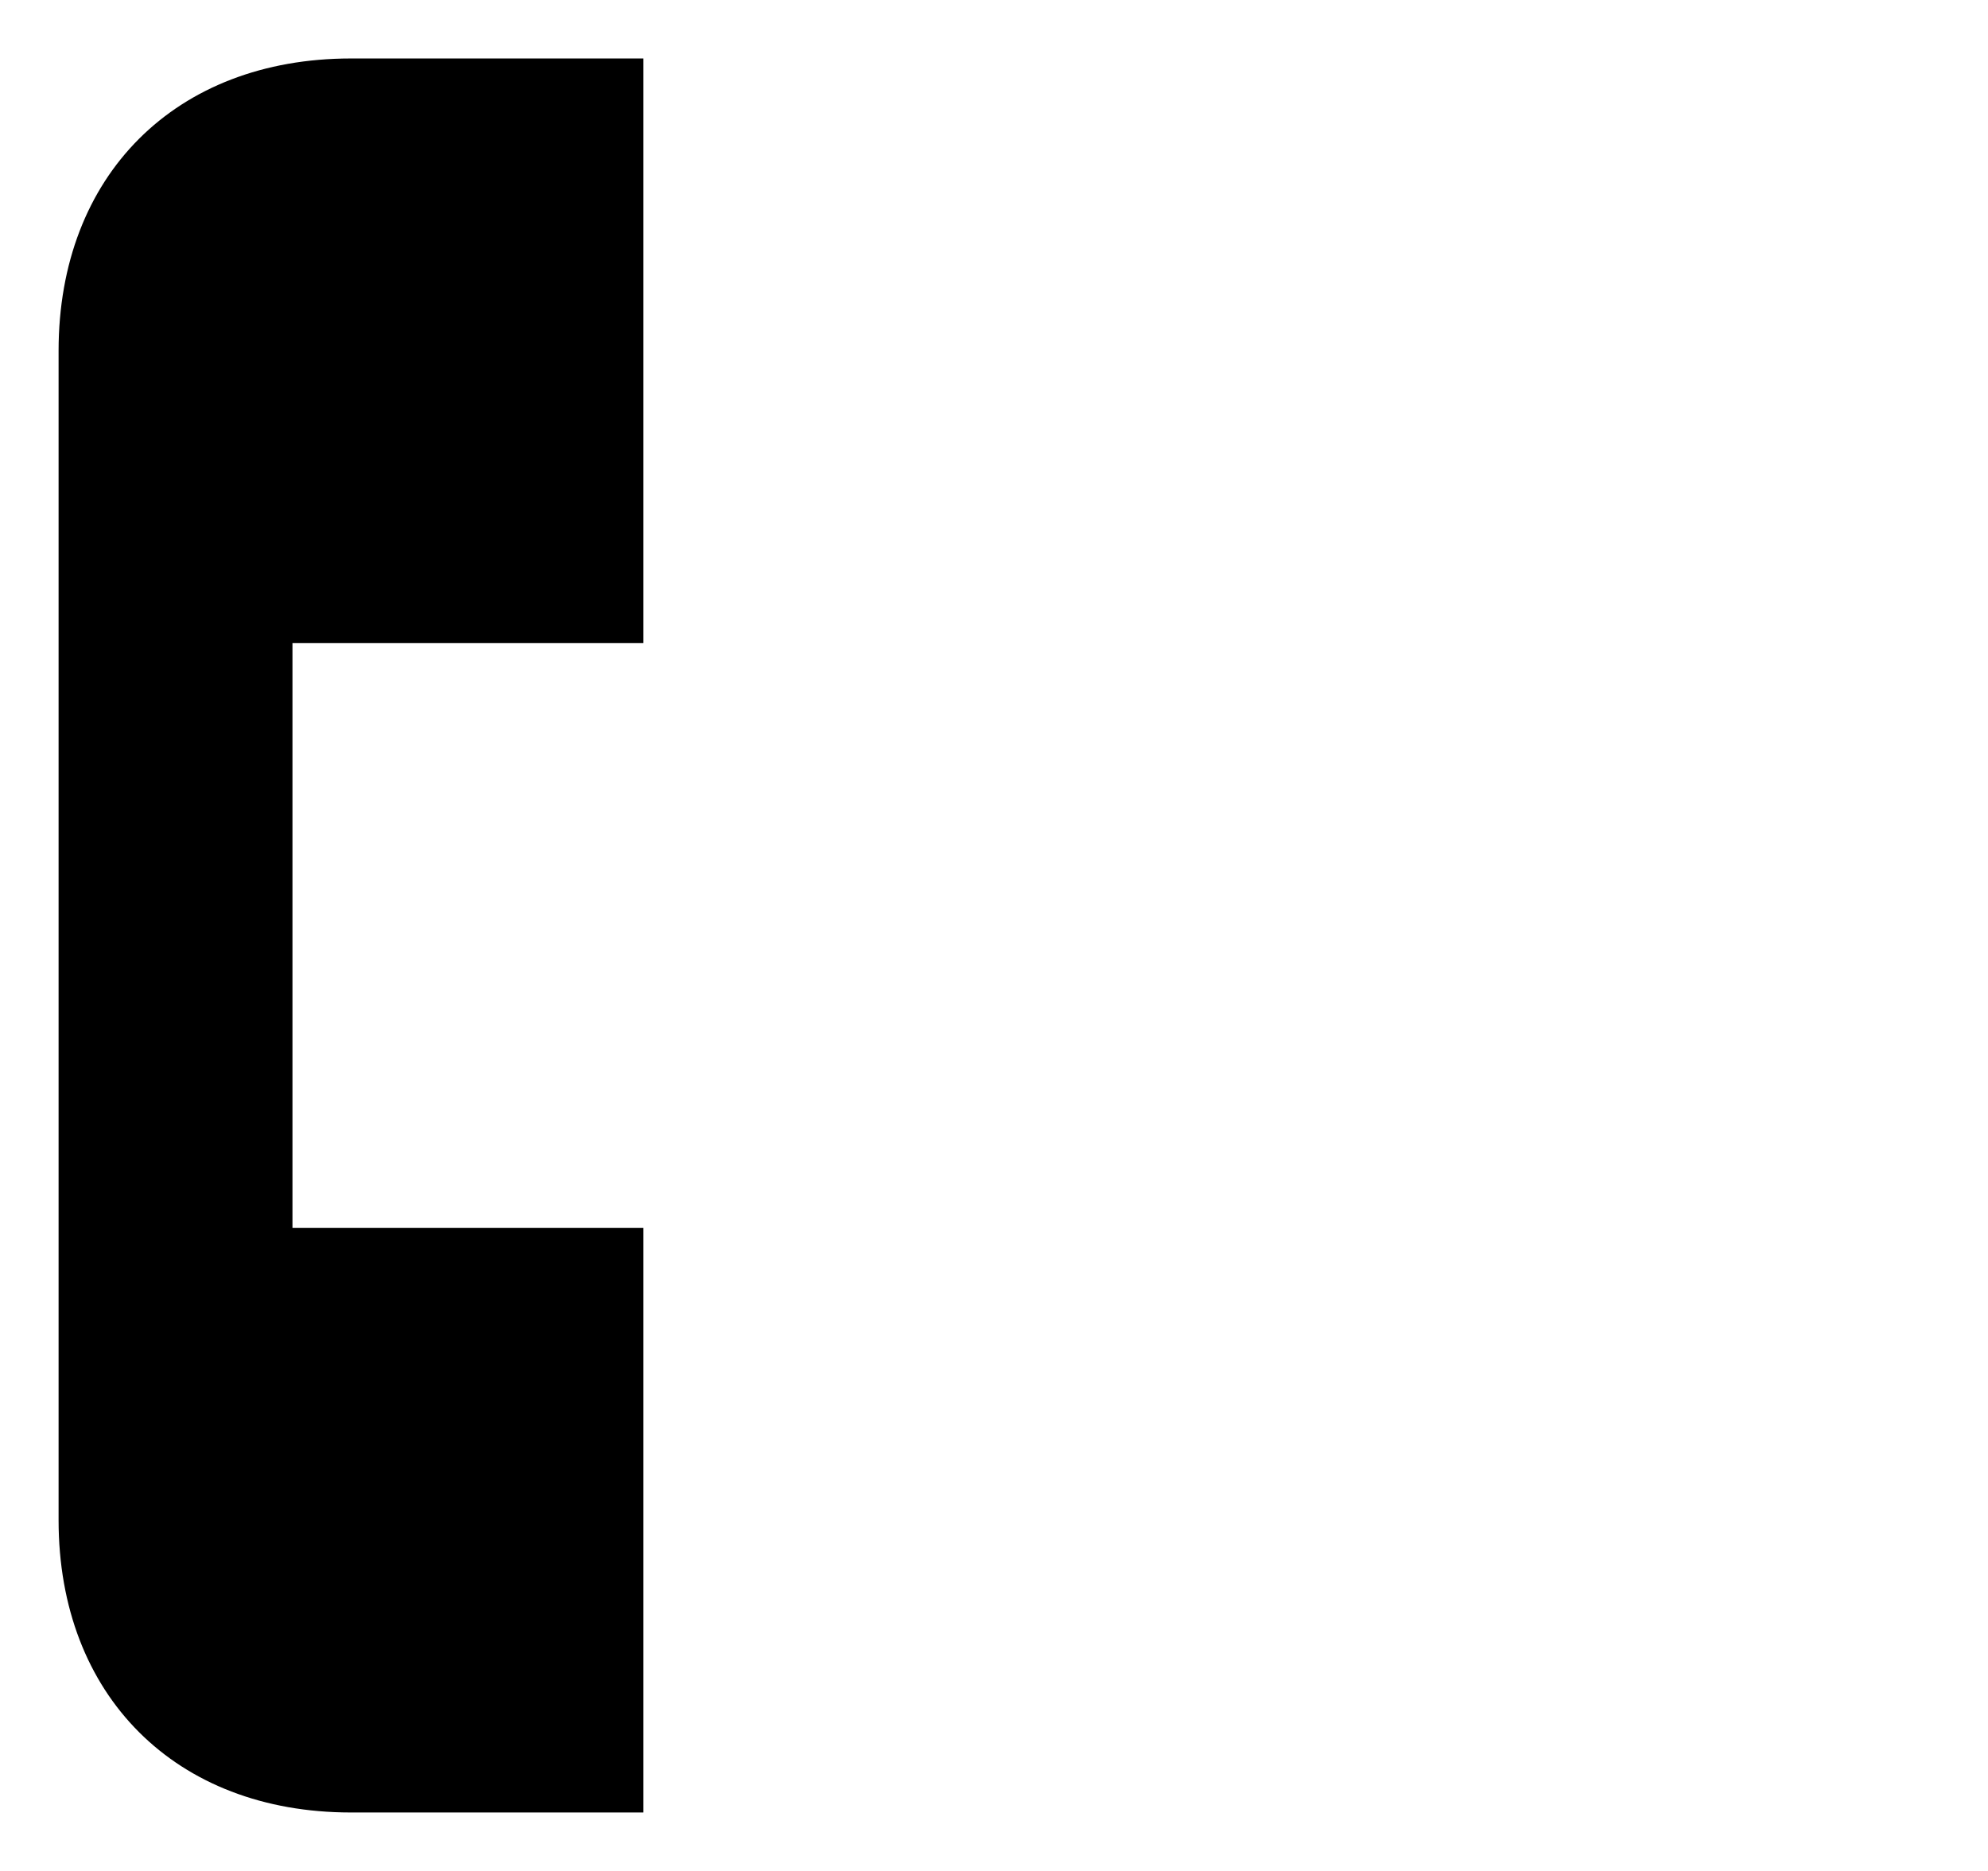 <svg width="17" height="16" viewBox="0 0 17 16" xmlns="http://www.w3.org/2000/svg">
<path d="M7.002 8H15.504M15.504 8L13.004 5.5M15.504 8L13.004 10.5M5.502 0.5V5.5H2.501V10.5H5.502V15.5H3.001C1.501 15.5 0.501 14.5 0.501 13V3C0.501 1.5 1.501 0.5 3.001 0.5H5.502Z" stroke-linecap="round" stroke-linejoin="round"/>
</svg>
